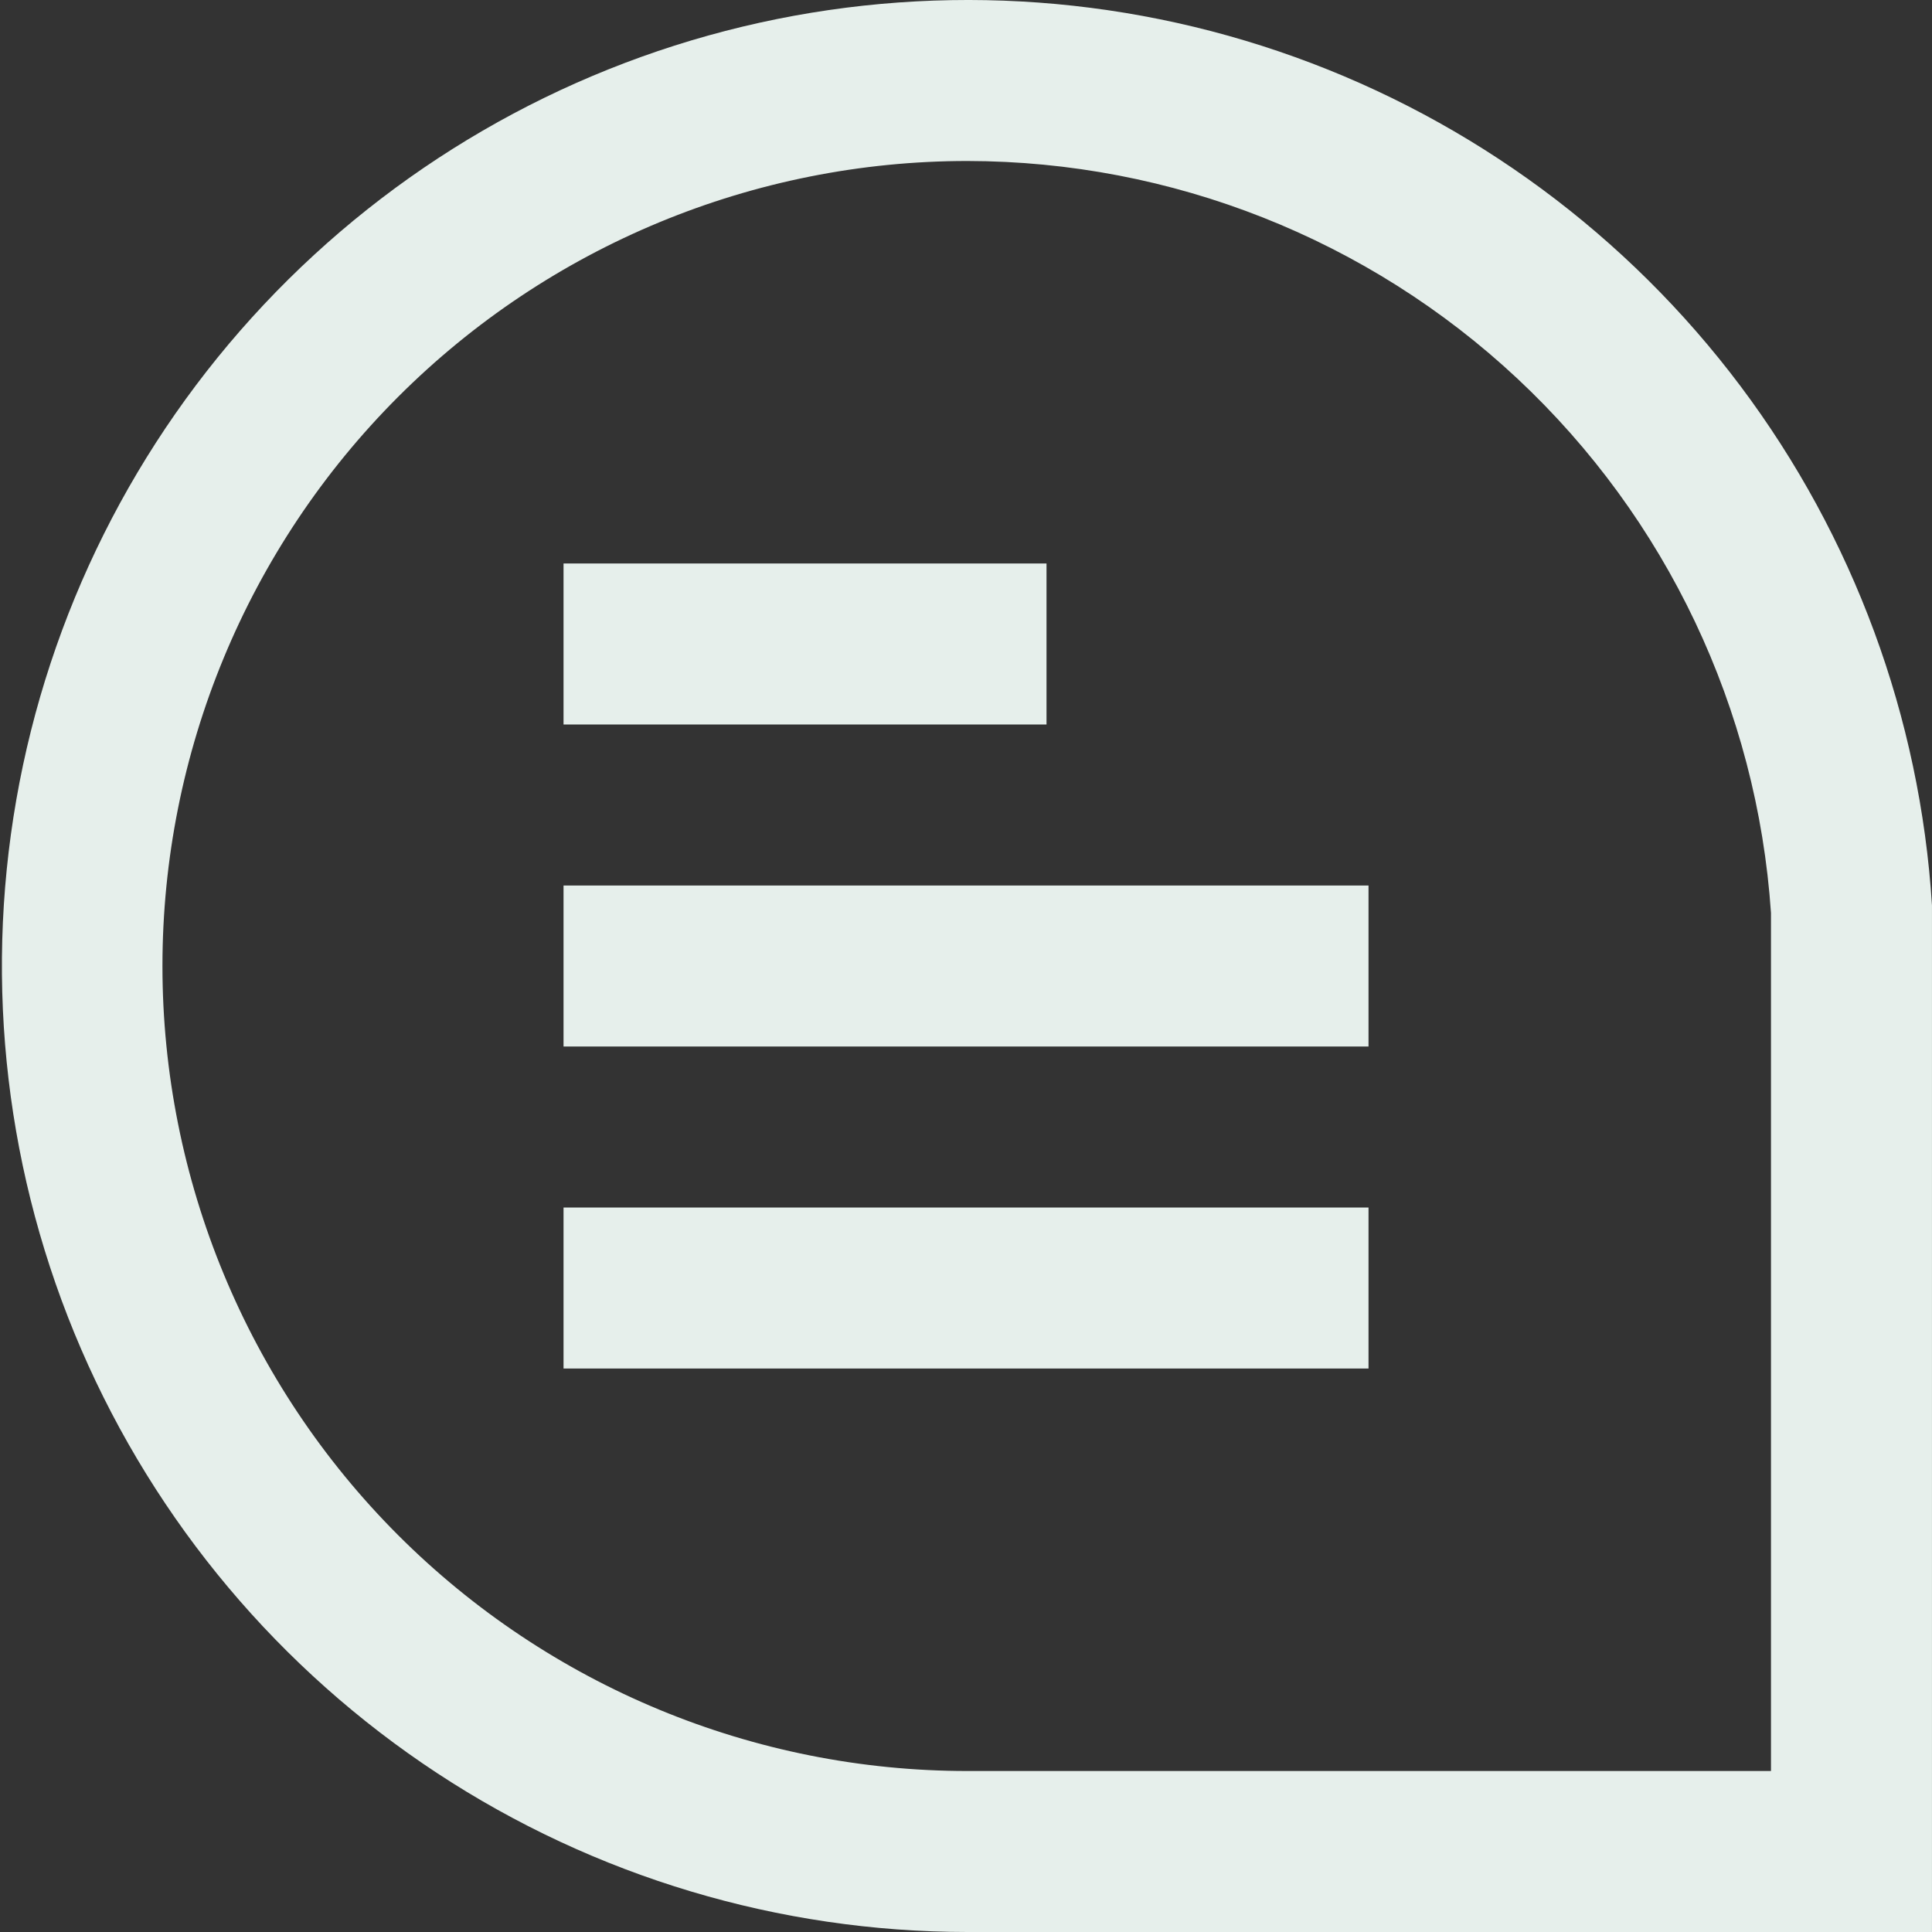 <svg width="73" height="73" viewBox="0 0 73 73" fill="none" xmlns="http://www.w3.org/2000/svg">
<rect x="0" y="0" width="73" height="73" fill="#333333" stroke="none"/>
<g id="01 align center">
<path id="Vector" d="M72.999 73H36.554C29.434 72.997 22.47 70.91 16.52 66.999C10.57 63.087 5.894 57.52 3.069 50.984C0.243 44.448 -0.609 37.229 0.617 30.215C1.843 23.2 5.094 16.698 9.97 11.508C14.845 6.319 21.132 2.668 28.056 1.007C34.98 -0.654 42.239 -0.254 48.939 2.159C55.638 4.572 61.485 8.891 65.761 14.585C70.036 20.28 72.552 27.1 72.999 34.207V34.398V73ZM36.554 6.083C28.487 6.083 20.751 9.288 15.046 14.992C9.342 20.696 6.138 28.433 6.138 36.5C6.138 44.567 9.342 52.304 15.046 58.008C20.751 63.712 28.487 66.917 36.554 66.917H66.916V34.495C66.395 26.795 62.97 19.579 57.335 14.306C51.699 9.032 44.273 6.093 36.554 6.083Z" fill="#E6EFEB"/>
<path id="Vector_2" d="M39.542 21.291H21.293V27.375H39.542V21.291Z" fill="#E6EFEB"/>
<path id="Vector_3" d="M51.709 33.459H21.293V39.542H51.709V33.459Z" fill="#E6EFEB"/>
<path id="Vector_4" d="M51.709 45.626H21.293V51.709H51.709V45.626Z" fill="#E6EFEB"/>
</g>
</svg>
